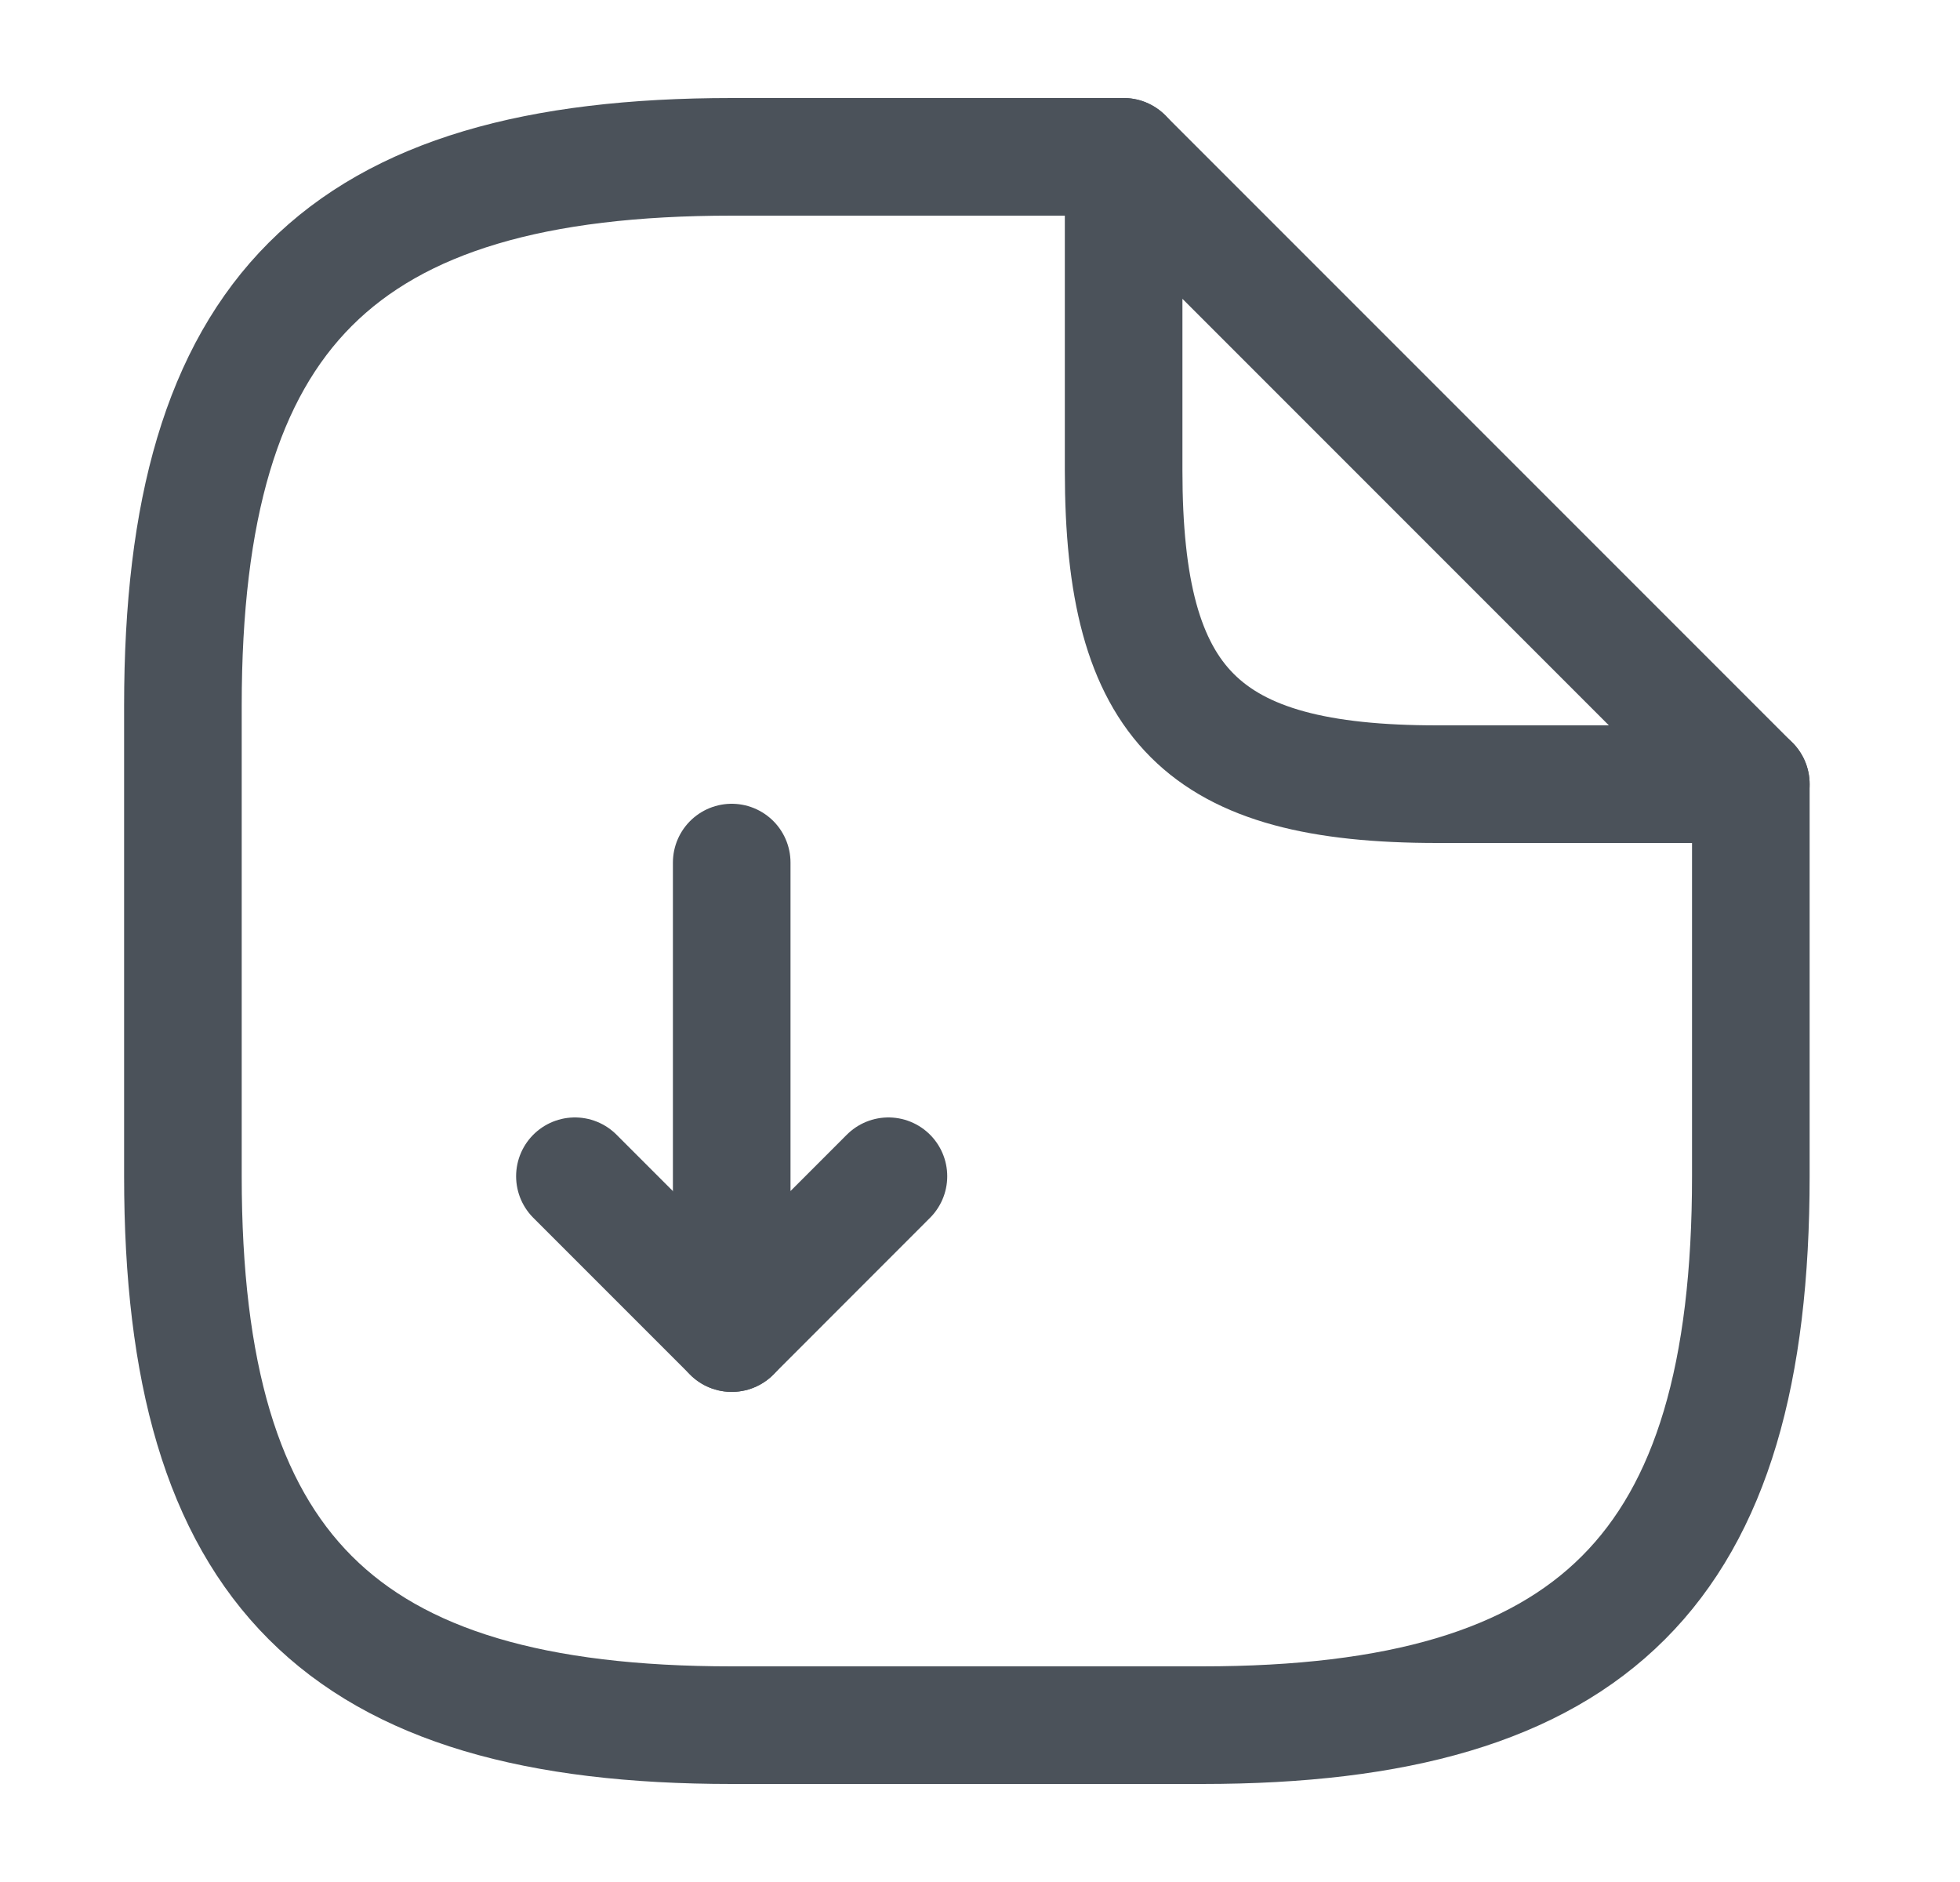 <svg width="25" height="24" viewBox="0 0 25 24" fill="none" xmlns="http://www.w3.org/2000/svg">
<path d="M9.333 11V17L11.332 15" stroke="#4B525A" stroke-width="1.5" stroke-linecap="round" stroke-linejoin="round"/>
<path d="M9.333 17L7.333 15" stroke="#4B525A" stroke-width="1.5" stroke-linecap="round" stroke-linejoin="round"/>
<path d="M22.332 10V15C22.332 20 20.332 22 15.332 22H9.333C4.333 22 2.333 20 2.333 15V9C2.333 4 4.333 2 9.333 2H14.332" stroke="#4B525A" stroke-width="1.5" stroke-linecap="round" stroke-linejoin="round"/>
<path d="M22.332 10H18.332C15.332 10 14.332 9 14.332 6V2L22.332 10Z" stroke="#4B525A" stroke-width="1.5" stroke-linecap="round" stroke-linejoin="round"/>
</svg>
